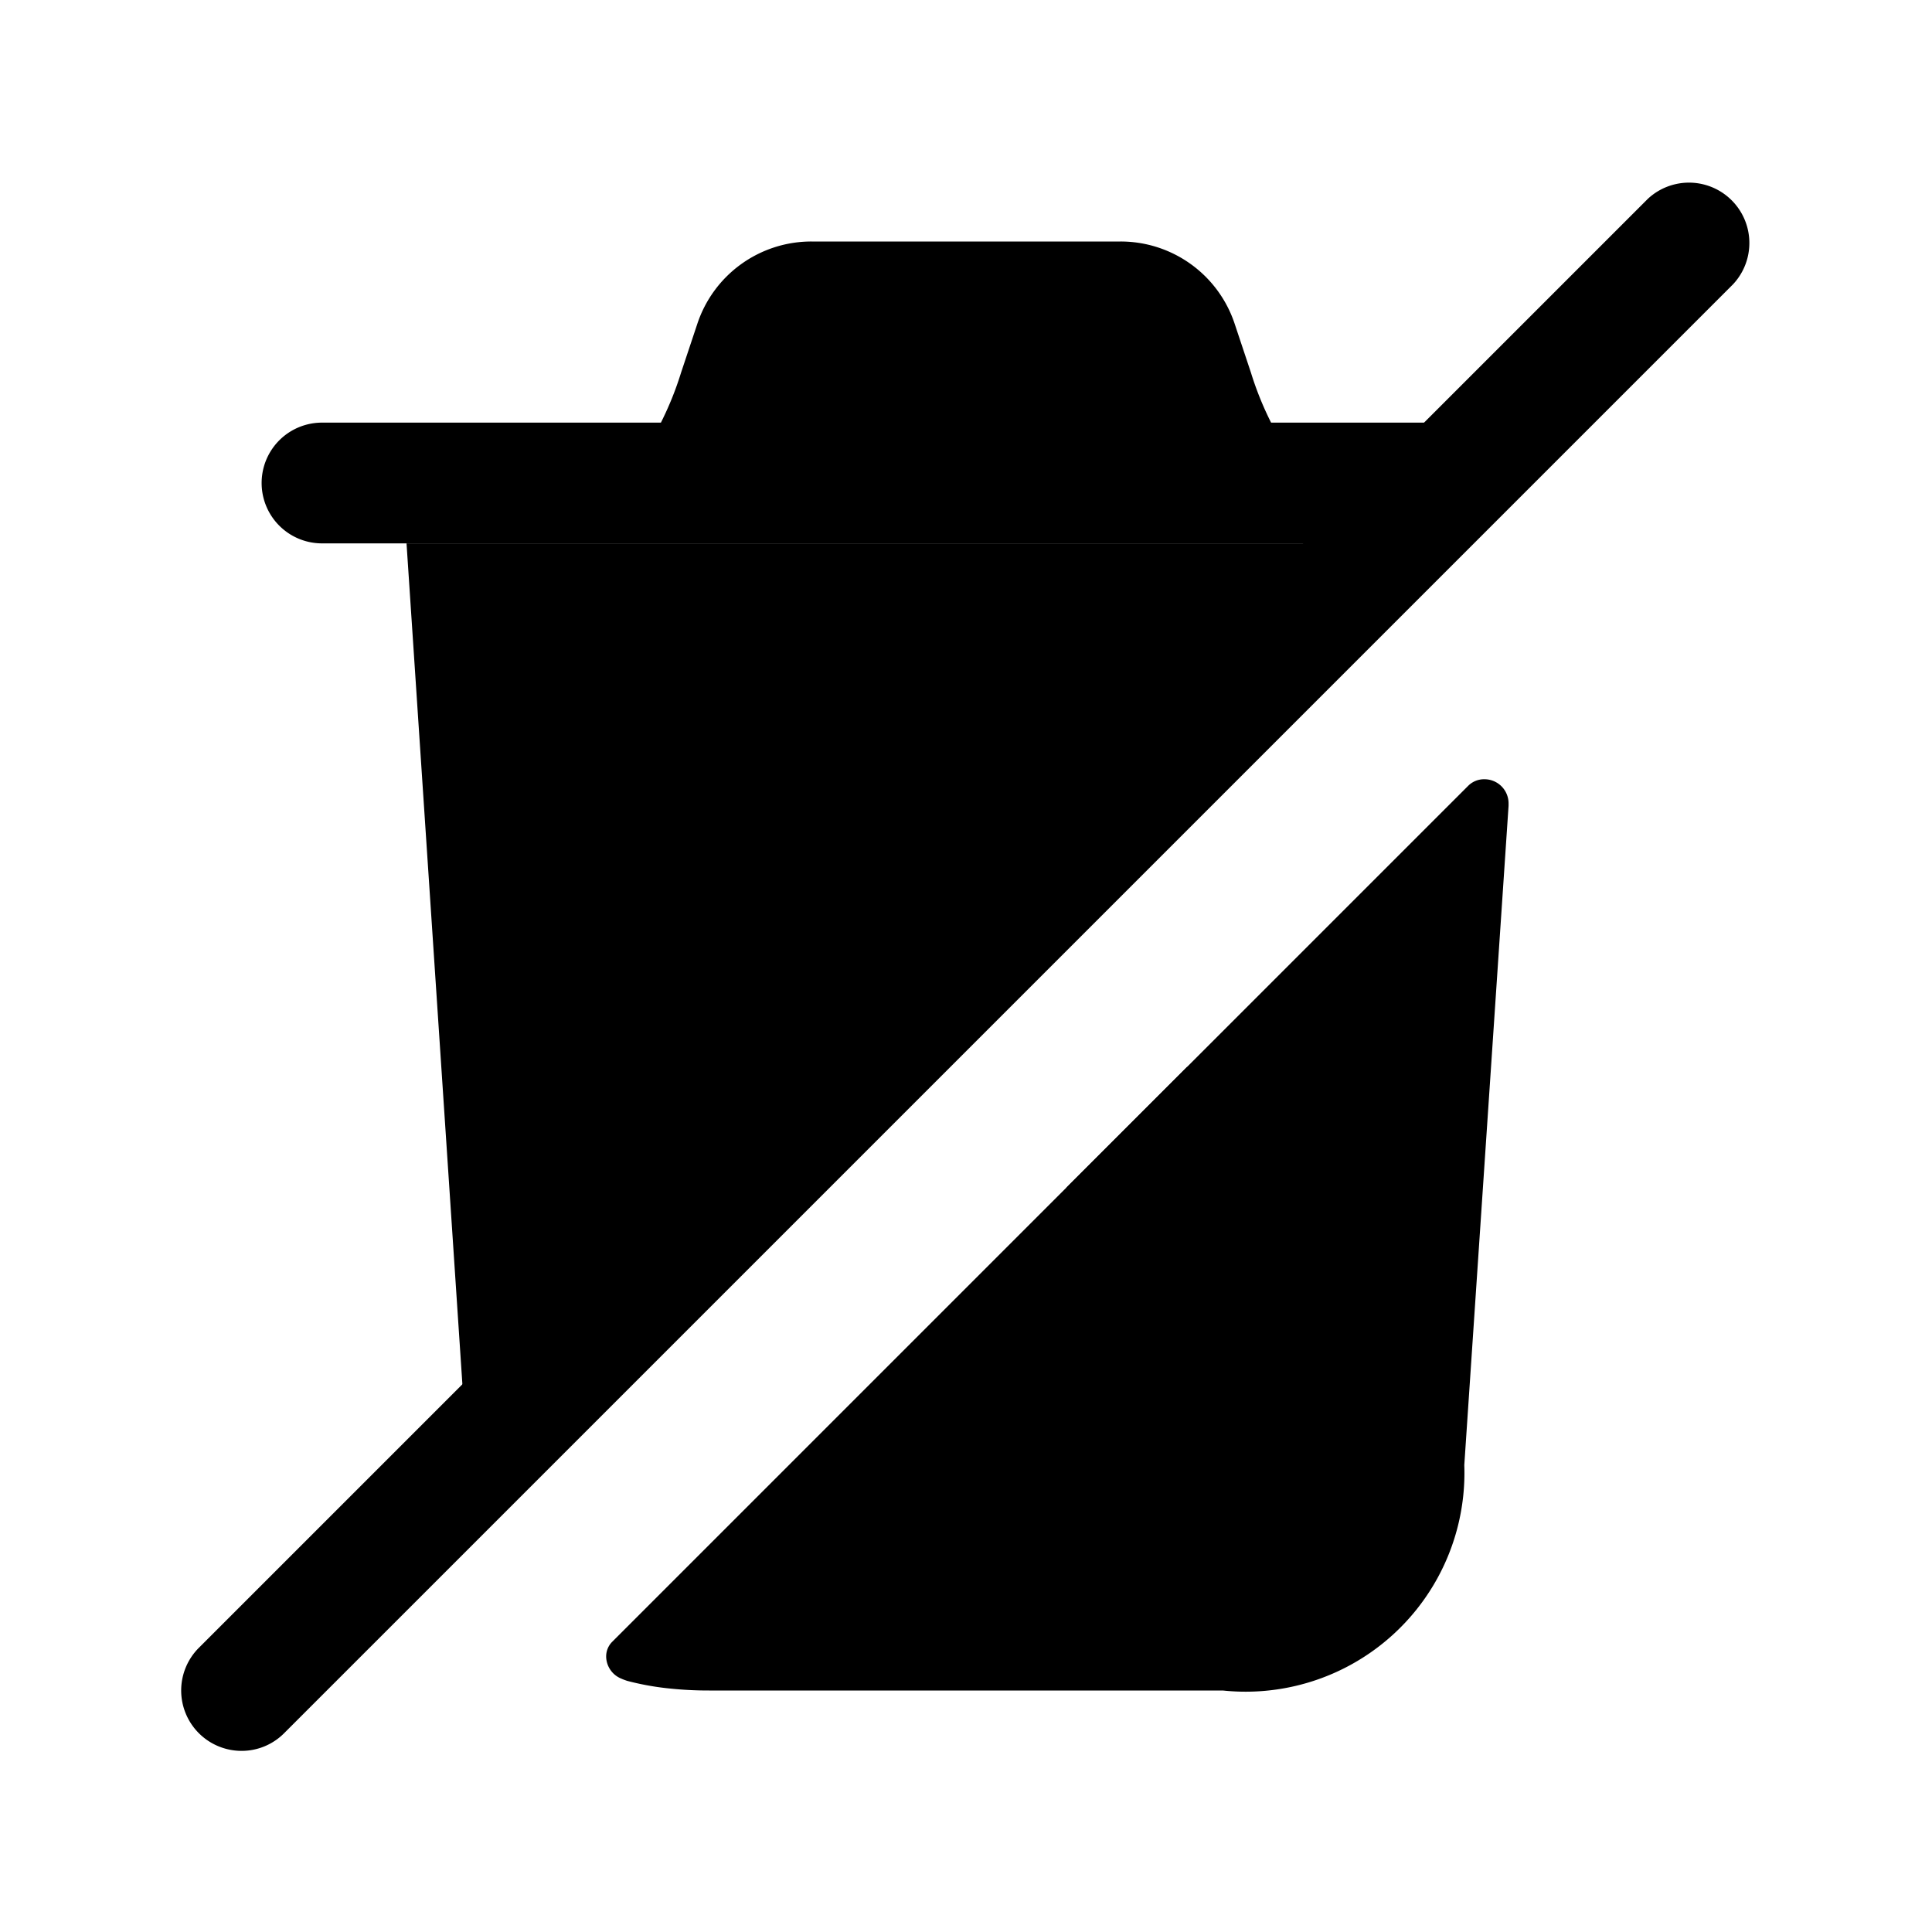 <svg id="Layer" xmlns="http://www.w3.org/2000/svg" viewBox="0 0 24 24">
    <defs>
        <style>.cls-1,.cls-2{fill:#25314c;}.cls-2{opacity:0.4;}</style>
    </defs>

        <path class="pr-icon-duotone-primary" d="M18.75,5.25l-1.5,1.5H4a.75.75,0,0,1,0-1.5H8.21a4,4,0,0,0,.25-.62l.2-.6A1.492,1.492,0,0,1,10.08,3h3.84a1.492,1.492,0,0,1,1.42,1.03l.2.6a4,4,0,0,0,.25.62Z"/>
        <path class="pr-icon-duotone-primary" d="M14.75,13.25V16a.75.75,0,0,1-1.5,0V14.75Z"/>
        <path class="pr-icon-duotone-primary" d="M10.75,11v2.25l-1.5,1.5V11a.75.75,0,0,1,1.5,0Z"/>
        <polygon class="pr-icon-duotone-secondary" points="5.81 18.19 5.05 6.75 17.25 6.75 5.81 18.19"/>
        <path class="pr-icon-duotone-secondary" d="M18.74,9.98v.03l-.55,8.19a2.718,2.718,0,0,1-3,2.8H8.81a4.626,4.626,0,0,1-.54-.03,3.408,3.408,0,0,1-.48-.09s-.048-.016-.068-.026a.3.3,0,0,1-.192-.274A.258.258,0,0,1,7.6,20.4L18.24,9.76a.279.279,0,0,1,.2-.08A.3.3,0,0,1,18.74,9.98Z"/>
        <path class="pr-icon-duotone-primary" d="M3,21.75a.75.75,0,0,1-.53-1.28l18-18a.75.75,0,0,1,1.06,1.06l-18,18A.744.744,0,0,1,3,21.75Z"/>

</svg>